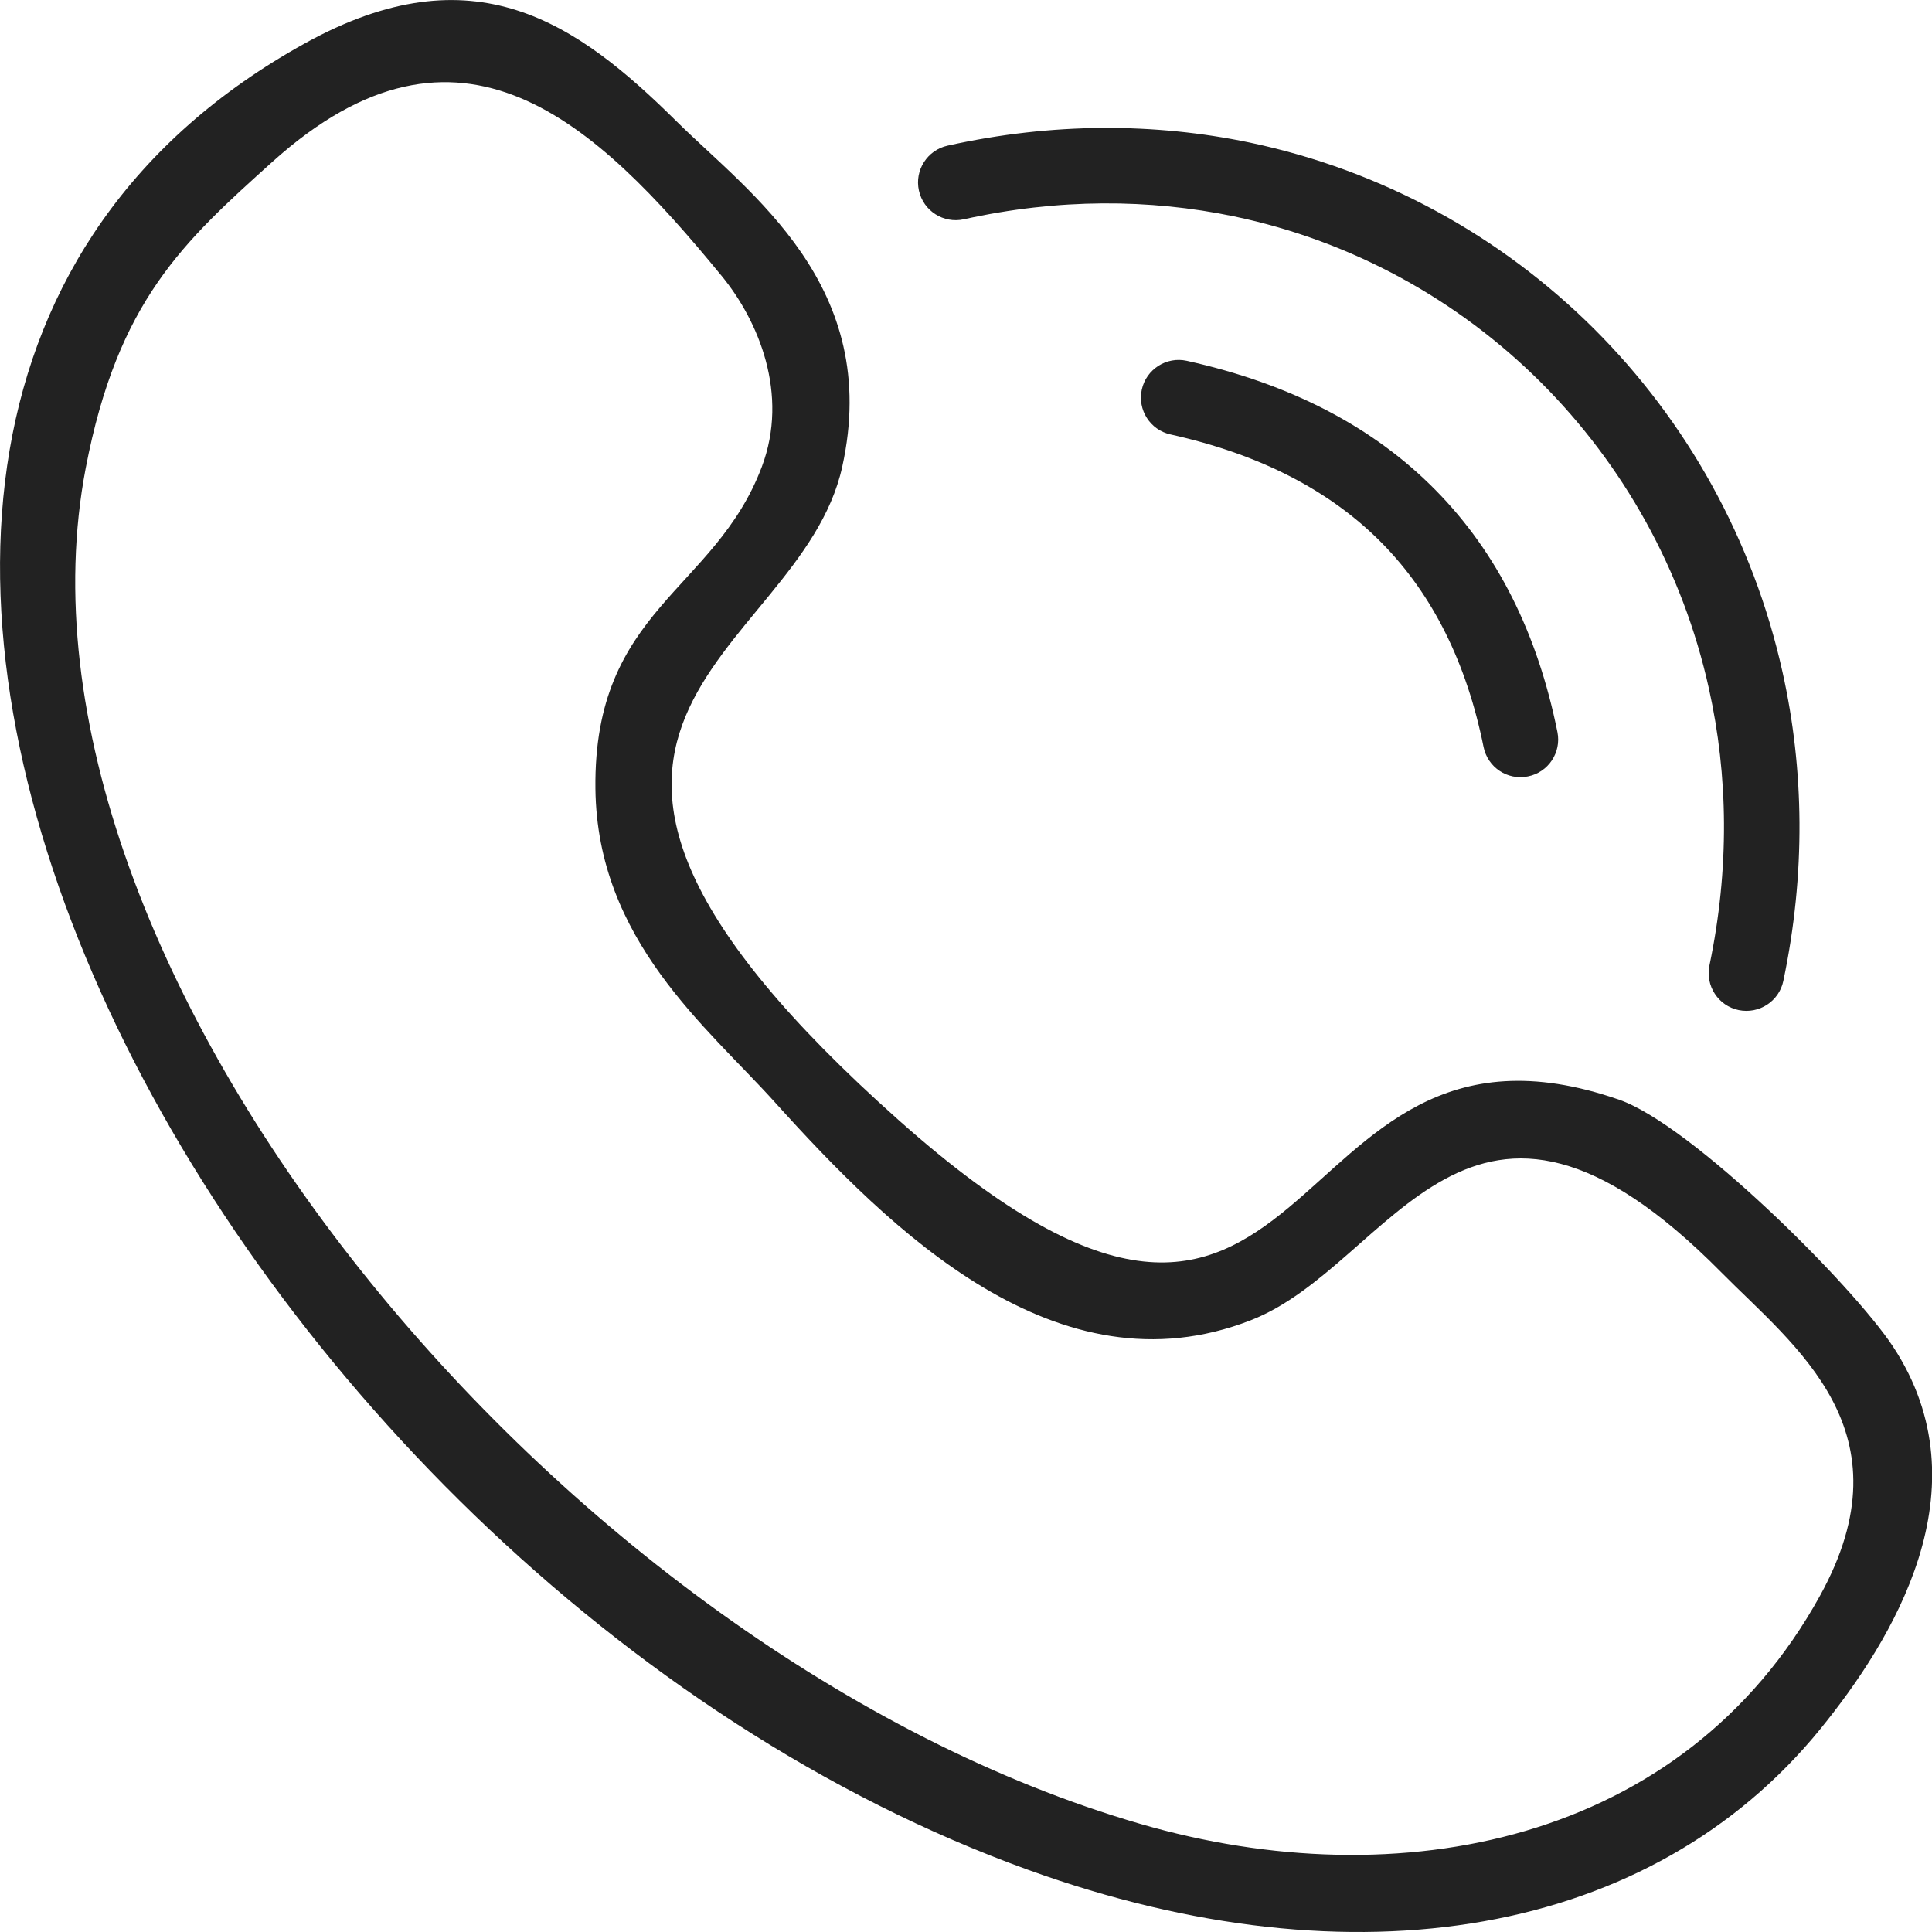 <svg width="16" height="16" viewBox="0 0 16 16" fill="none" xmlns="http://www.w3.org/2000/svg">
<path fill-rule="evenodd" clip-rule="evenodd" d="M6.309 3.866C5.92 4.898 4.914 5.043 4.931 6.531C4.945 7.787 5.857 8.506 6.416 9.127C7.373 10.188 8.755 11.559 10.358 10.934C11.54 10.474 12.156 8.414 14.254 10.536C14.865 11.154 15.826 11.851 15.072 13.216C13.939 15.267 11.582 15.725 9.448 15.106C4.661 13.719 -0.082 8.004 0.71 3.876C0.976 2.489 1.521 2.002 2.257 1.339C3.81 -0.058 4.932 1.012 5.974 2.282C6.282 2.656 6.536 3.264 6.309 3.866ZM6.975 3.866C7.307 2.365 6.203 1.599 5.604 1.006C4.776 0.186 3.923 -0.415 2.525 0.359C-3.247 3.553 1.784 13.058 8.519 15.487C11.225 16.463 13.682 16.032 15.076 14.318C15.669 13.588 16.453 12.329 15.676 11.15C15.335 10.635 14.008 9.315 13.408 9.107C10.494 8.096 11.008 12.451 7.442 9.276C3.715 5.957 6.618 5.484 6.975 3.866ZM9.694 3.598C10.438 3.763 11.018 4.065 11.444 4.497C11.868 4.928 12.146 5.493 12.286 6.185C12.32 6.355 12.484 6.464 12.653 6.43C12.822 6.397 12.932 6.232 12.898 6.063C12.734 5.249 12.401 4.578 11.889 4.059C11.378 3.54 10.695 3.18 9.828 2.988C9.66 2.951 9.493 3.058 9.456 3.226C9.419 3.394 9.525 3.561 9.694 3.598H9.694ZM7.982 1.816C8.762 1.643 9.518 1.646 10.22 1.792C11.2 1.997 12.075 2.484 12.758 3.164C13.442 3.846 13.936 4.722 14.153 5.705C14.312 6.421 14.324 7.196 14.157 7.995C14.122 8.164 14.23 8.33 14.399 8.365C14.568 8.4 14.734 8.292 14.769 8.123C14.955 7.235 14.941 6.371 14.763 5.57C14.519 4.467 13.966 3.485 13.199 2.721C12.431 1.957 11.449 1.411 10.347 1.18C9.563 1.017 8.718 1.013 7.848 1.206C7.679 1.243 7.573 1.41 7.61 1.578C7.647 1.747 7.814 1.853 7.982 1.816L7.982 1.816Z" fill="#222222"/>
</svg>
